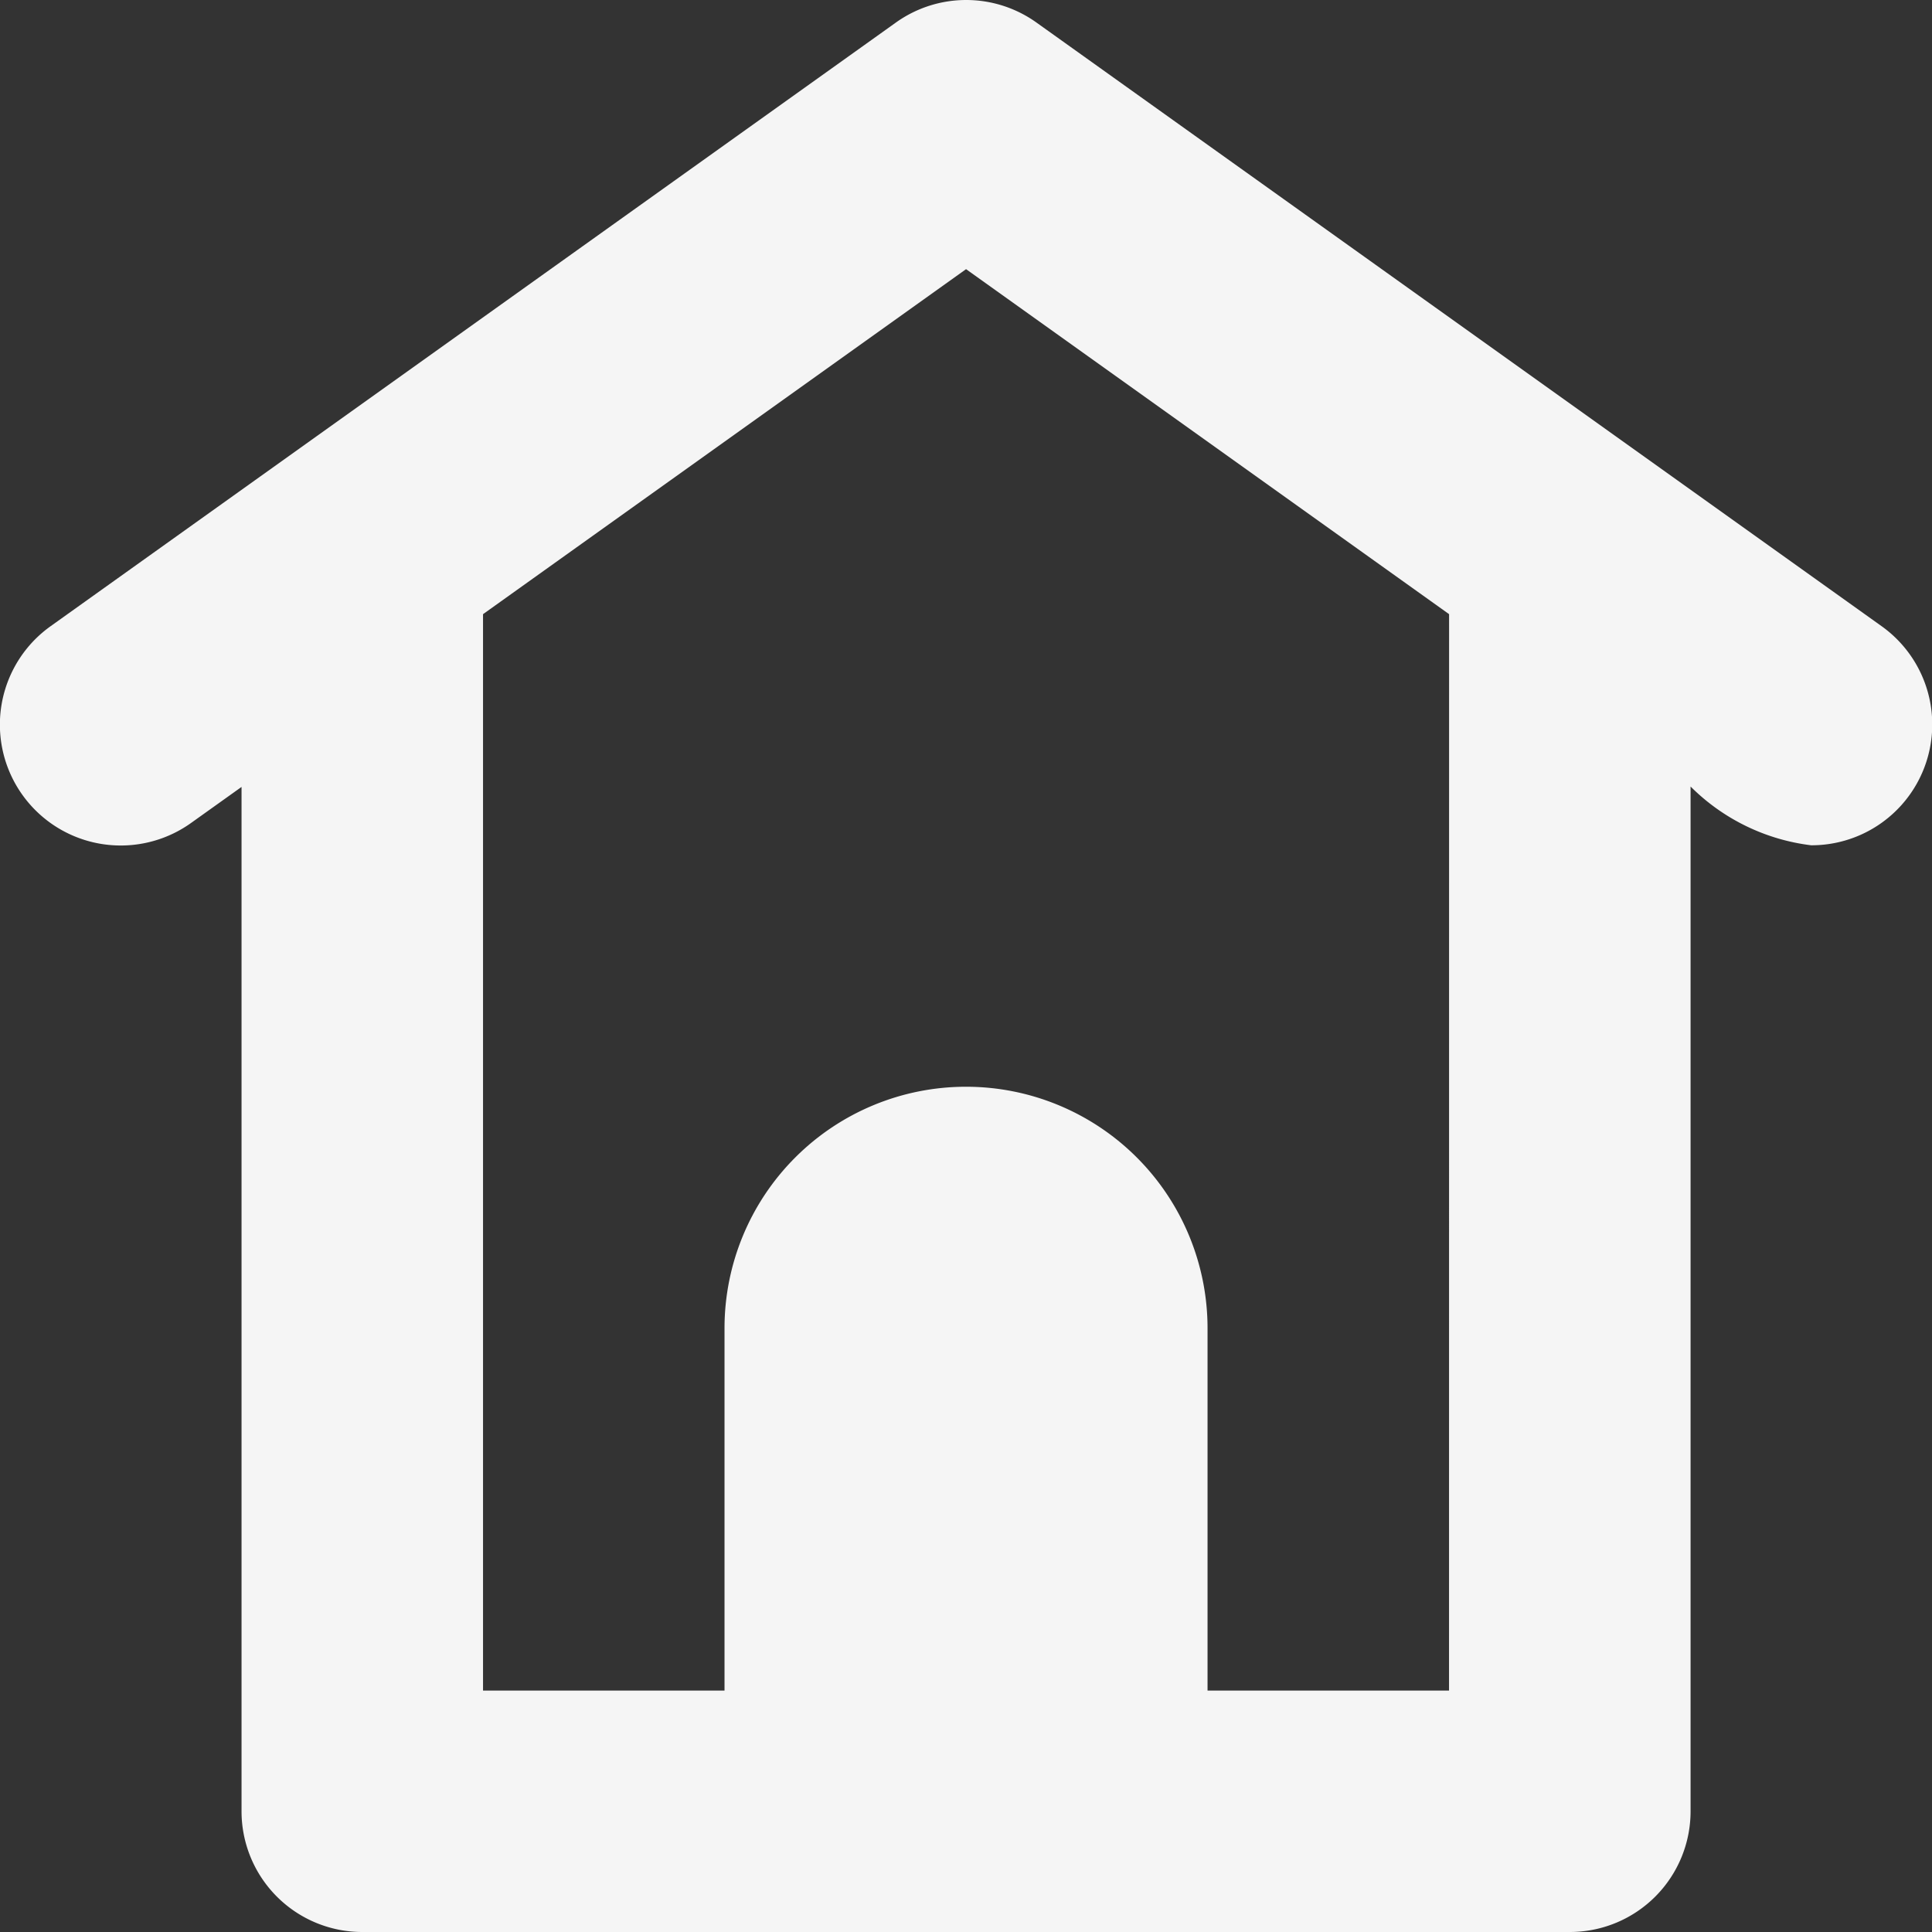 <svg xmlns="http://www.w3.org/2000/svg" width="33.37" height="33.37" viewBox="0 0 33.37 33.37"><rect x="0" y="0" width="33.37" height="33.37" fill="#333333" stroke="none"/><defs><style>.a{fill:#f5f5f5;}</style></defs><path class="a" d="M32.5,10.816,17.9.388a2.087,2.087,0,0,0-2.424,0L.874,10.816a2.086,2.086,0,0,0,2.424,3.4l.874-.624v17.7A2.085,2.085,0,0,0,6.257,33.37H27.114A2.085,2.085,0,0,0,29.2,31.285v-17.7A3.555,3.555,0,0,0,31.283,14.6,2.086,2.086,0,0,0,32.5,10.816ZM25.028,29.2H20.857V22.942a4.171,4.171,0,0,0-8.343,0V29.2H8.343V10.608l8.343-5.959,8.343,5.959Z" transform="translate(0 0)"/></svg>